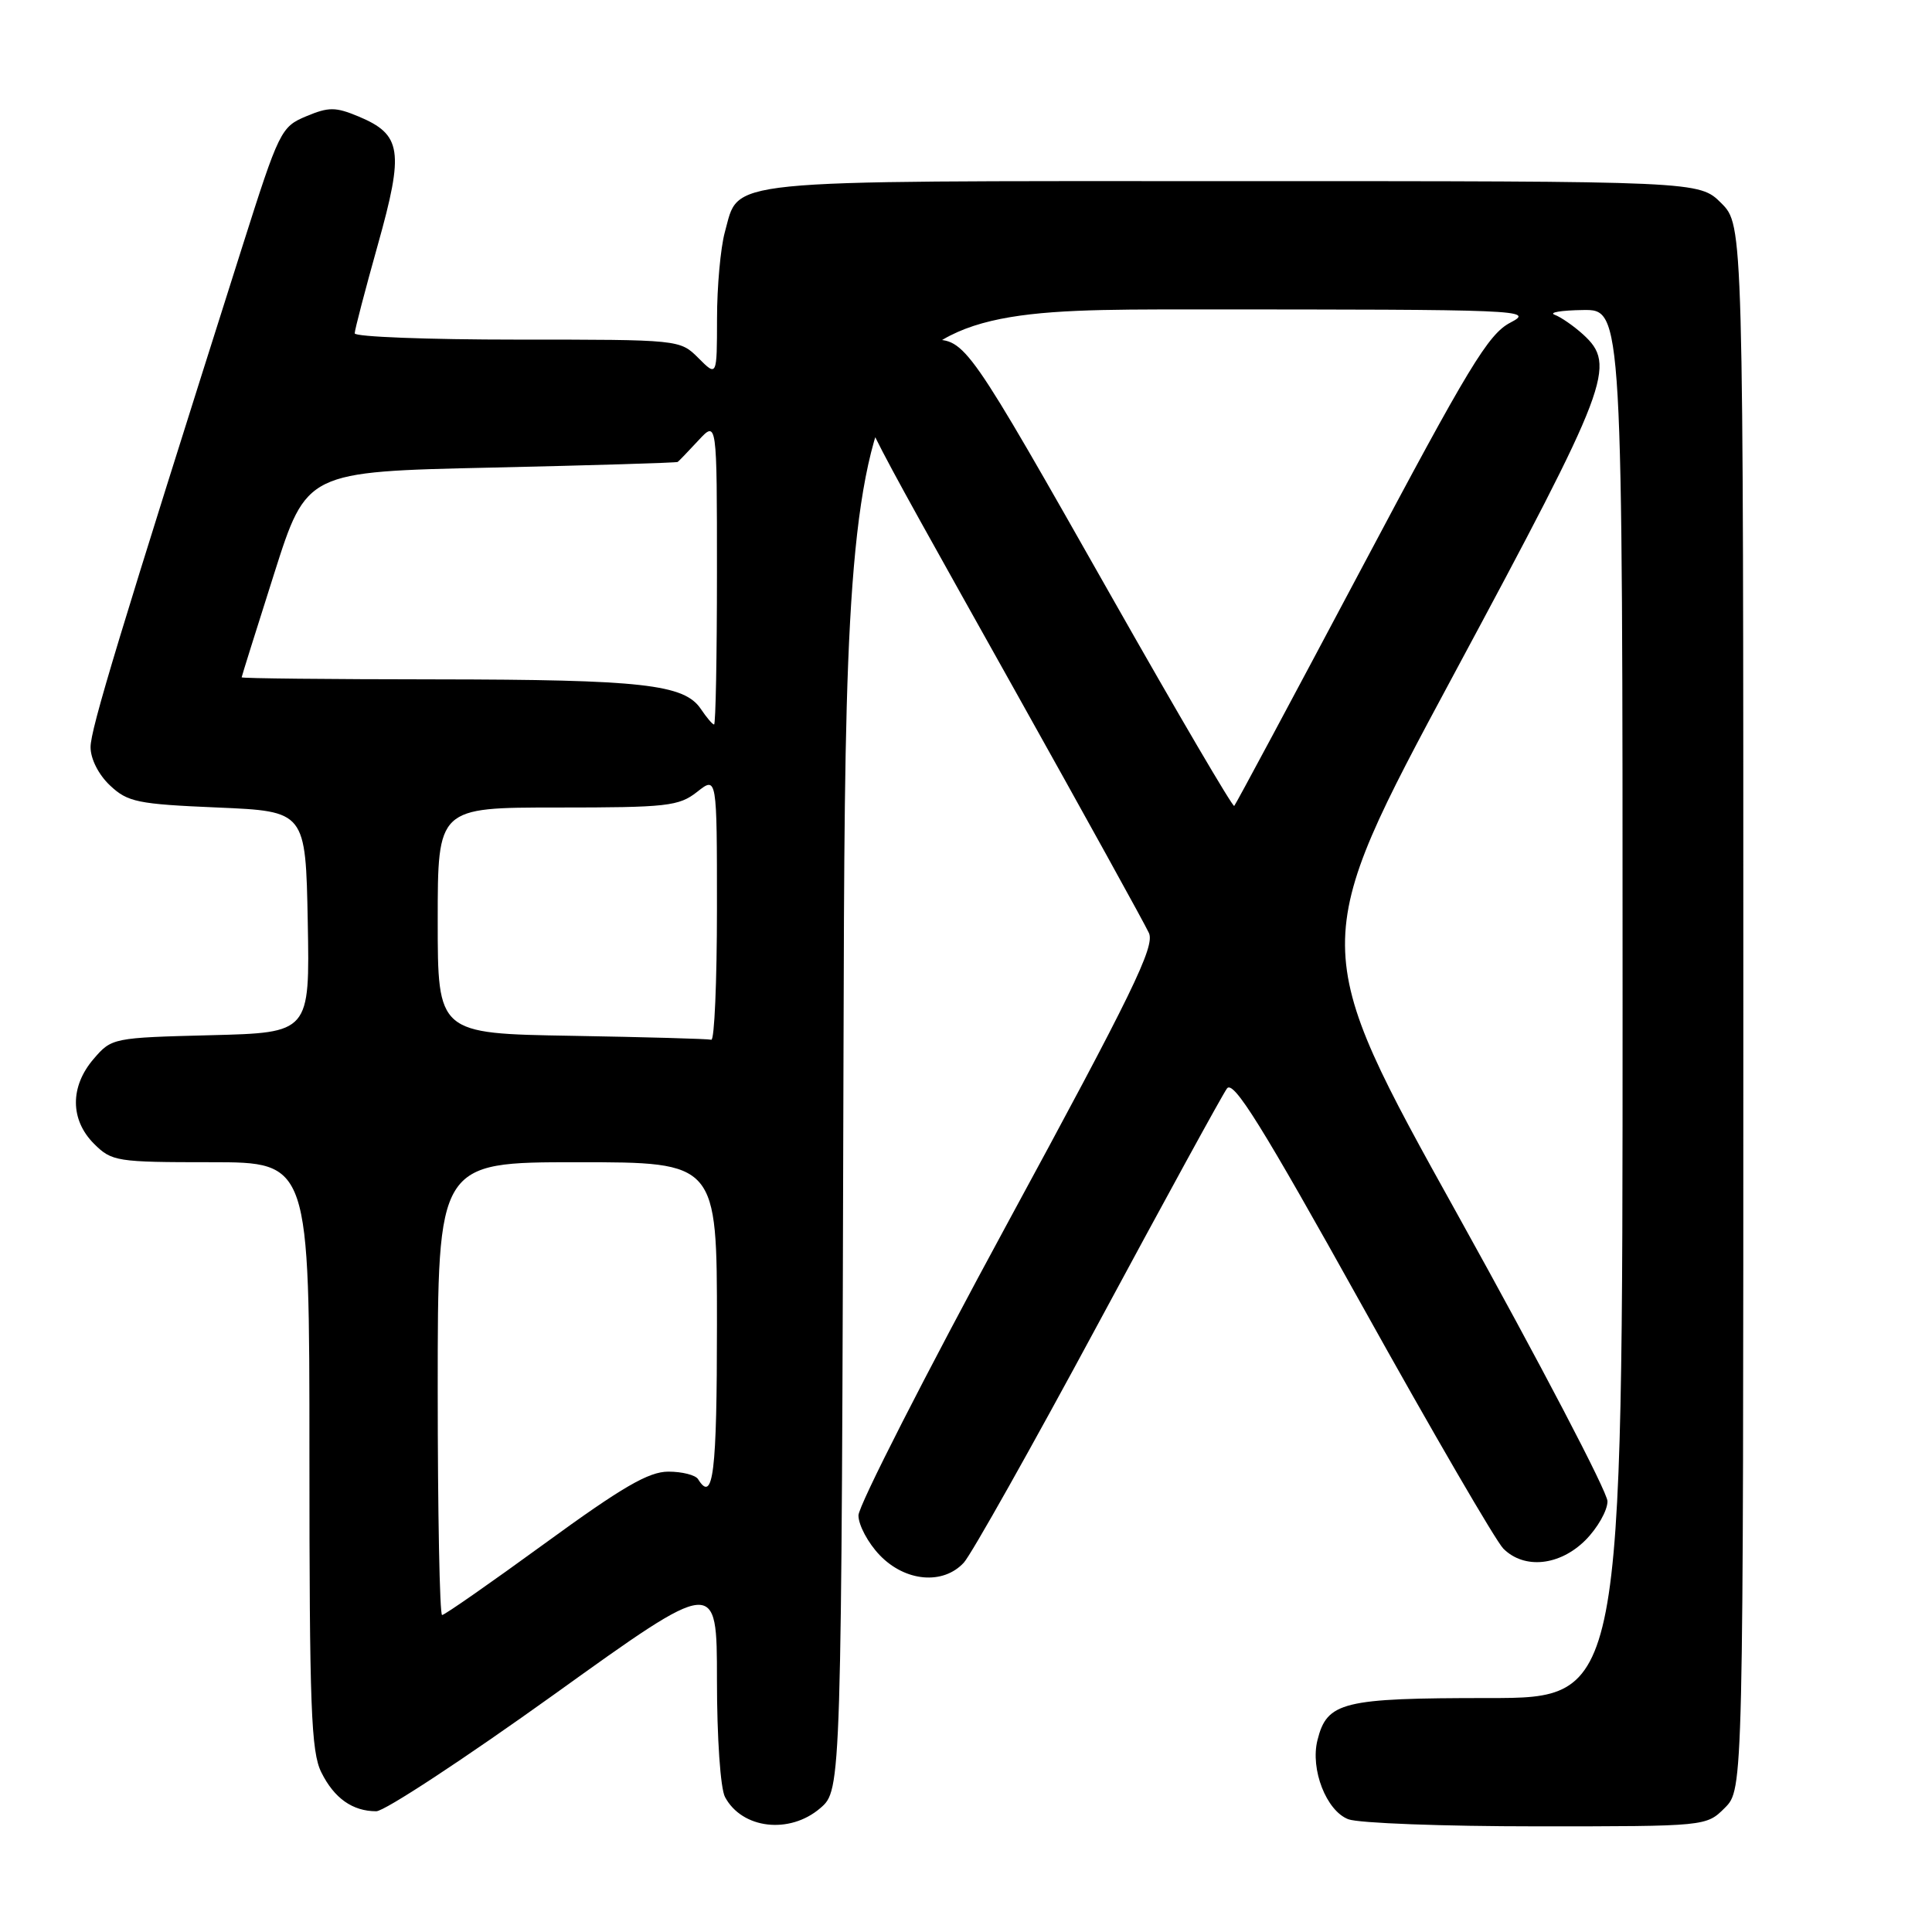 <?xml version="1.0" encoding="UTF-8" standalone="no"?>
<!DOCTYPE svg PUBLIC "-//W3C//DTD SVG 1.1//EN" "http://www.w3.org/Graphics/SVG/1.1/DTD/svg11.dtd" >
<svg xmlns="http://www.w3.org/2000/svg" xmlns:xlink="http://www.w3.org/1999/xlink" version="1.1" viewBox="0 0 256 256">
 <g >
 <path fill="currentColor"
d=" M 108.69 239.59 C 111.50 237.17 111.50 237.17 111.77 139.09 C 112.04 41.00 112.04 41.00 157.77 41.00 C 201.92 41.00 203.38 41.06 200.13 42.75 C 197.21 44.27 194.62 48.54 180.33 75.47 C 171.29 92.50 163.74 106.59 163.54 106.79 C 163.35 106.98 156.10 94.62 147.43 79.32 C 128.13 45.26 127.96 45.00 123.45 45.00 C 119.66 45.00 116.54 47.44 114.93 51.68 C 113.75 54.78 112.31 51.84 134.49 91.50 C 143.72 108.00 151.71 122.46 152.24 123.63 C 153.05 125.41 150.04 131.60 133.48 162.11 C 122.63 182.11 113.75 199.52 113.75 200.80 C 113.75 202.08 115.02 204.45 116.56 206.06 C 119.94 209.59 124.96 210.04 127.71 207.06 C 128.69 206.00 136.70 191.76 145.50 175.42 C 154.30 159.08 161.98 145.04 162.58 144.23 C 163.43 143.07 167.18 149.10 180.53 173.08 C 189.81 189.76 198.22 204.22 199.20 205.20 C 201.97 207.97 206.67 207.48 210.08 204.08 C 211.68 202.47 213.00 200.15 213.00 198.93 C 213.00 197.70 204.07 180.63 193.17 161.00 C 173.33 125.30 173.33 125.30 192.62 89.40 C 213.31 50.90 214.25 48.40 209.75 44.30 C 208.51 43.18 206.82 42.01 206.00 41.71 C 205.18 41.40 206.86 41.12 209.75 41.08 C 215.00 41.00 215.00 41.00 215.00 133.00 C 215.00 225.00 215.00 225.00 197.22 225.00 C 177.87 225.00 175.84 225.50 174.57 230.58 C 173.60 234.45 175.75 239.95 178.66 241.06 C 180.02 241.58 191.25 242.00 203.61 242.00 C 226.09 242.00 226.09 242.00 228.55 239.55 C 231.00 237.09 231.00 237.09 231.00 133.47 C 231.00 29.85 231.00 29.85 228.08 26.92 C 225.15 24.00 225.15 24.00 163.30 24.00 C 94.52 24.00 98.03 23.65 96.04 30.78 C 95.48 32.83 95.01 37.97 95.01 42.20 C 95.00 49.91 95.00 49.91 92.55 47.45 C 90.09 45.00 90.09 45.00 68.55 45.00 C 56.70 45.00 47.00 44.63 47.00 44.17 C 47.00 43.72 48.38 38.44 50.06 32.45 C 53.56 19.98 53.24 17.83 47.50 15.43 C 44.45 14.16 43.56 14.16 40.57 15.41 C 37.24 16.80 36.98 17.32 32.11 32.67 C 15.70 84.40 12.00 96.61 12.00 99.00 C 12.00 100.56 13.06 102.65 14.58 104.08 C 16.92 106.28 18.21 106.55 28.83 107.00 C 40.50 107.50 40.50 107.50 40.78 122.17 C 41.05 136.84 41.05 136.84 27.94 137.17 C 14.98 137.50 14.79 137.53 12.41 140.31 C 9.26 143.97 9.28 148.37 12.45 151.55 C 14.81 153.90 15.44 154.00 27.95 154.00 C 41.00 154.00 41.00 154.00 41.00 192.85 C 41.00 226.21 41.22 232.14 42.58 234.85 C 44.28 238.28 46.72 240.00 49.86 240.00 C 50.96 240.00 61.56 233.03 73.43 224.52 C 95.00 209.03 95.00 209.03 95.00 222.58 C 95.00 230.26 95.46 236.99 96.07 238.12 C 98.33 242.35 104.63 243.08 108.69 239.59 Z  M 58.00 184.00 C 58.00 154.00 58.00 154.00 76.50 154.00 C 95.00 154.00 95.00 154.00 95.00 175.50 C 95.00 195.22 94.51 199.25 92.50 196.00 C 92.16 195.45 90.39 195.00 88.56 195.00 C 85.95 195.00 82.46 197.03 72.21 204.50 C 65.04 209.72 58.91 214.00 58.58 214.00 C 58.26 214.00 58.00 200.50 58.00 184.00 Z  M 75.75 137.25 C 58.00 136.95 58.00 136.95 58.00 121.98 C 58.00 107.00 58.00 107.00 73.87 107.00 C 88.40 107.00 89.95 106.83 92.37 104.93 C 95.00 102.85 95.00 102.85 95.00 120.43 C 95.00 130.09 94.66 137.90 94.25 137.77 C 93.84 137.65 85.51 137.42 75.75 137.25 Z  M 92.87 93.95 C 90.68 90.67 85.12 90.05 57.75 90.02 C 43.59 90.01 32.01 89.89 32.02 89.75 C 32.03 89.61 33.97 83.42 36.33 76.00 C 40.62 62.50 40.62 62.50 65.06 61.96 C 78.50 61.66 89.63 61.32 89.80 61.21 C 89.96 61.09 91.20 59.81 92.55 58.35 C 95.00 55.71 95.00 55.71 95.00 75.85 C 95.00 86.93 94.83 96.00 94.62 96.00 C 94.41 96.00 93.63 95.08 92.87 93.95 Z "/>
</g>
</svg>